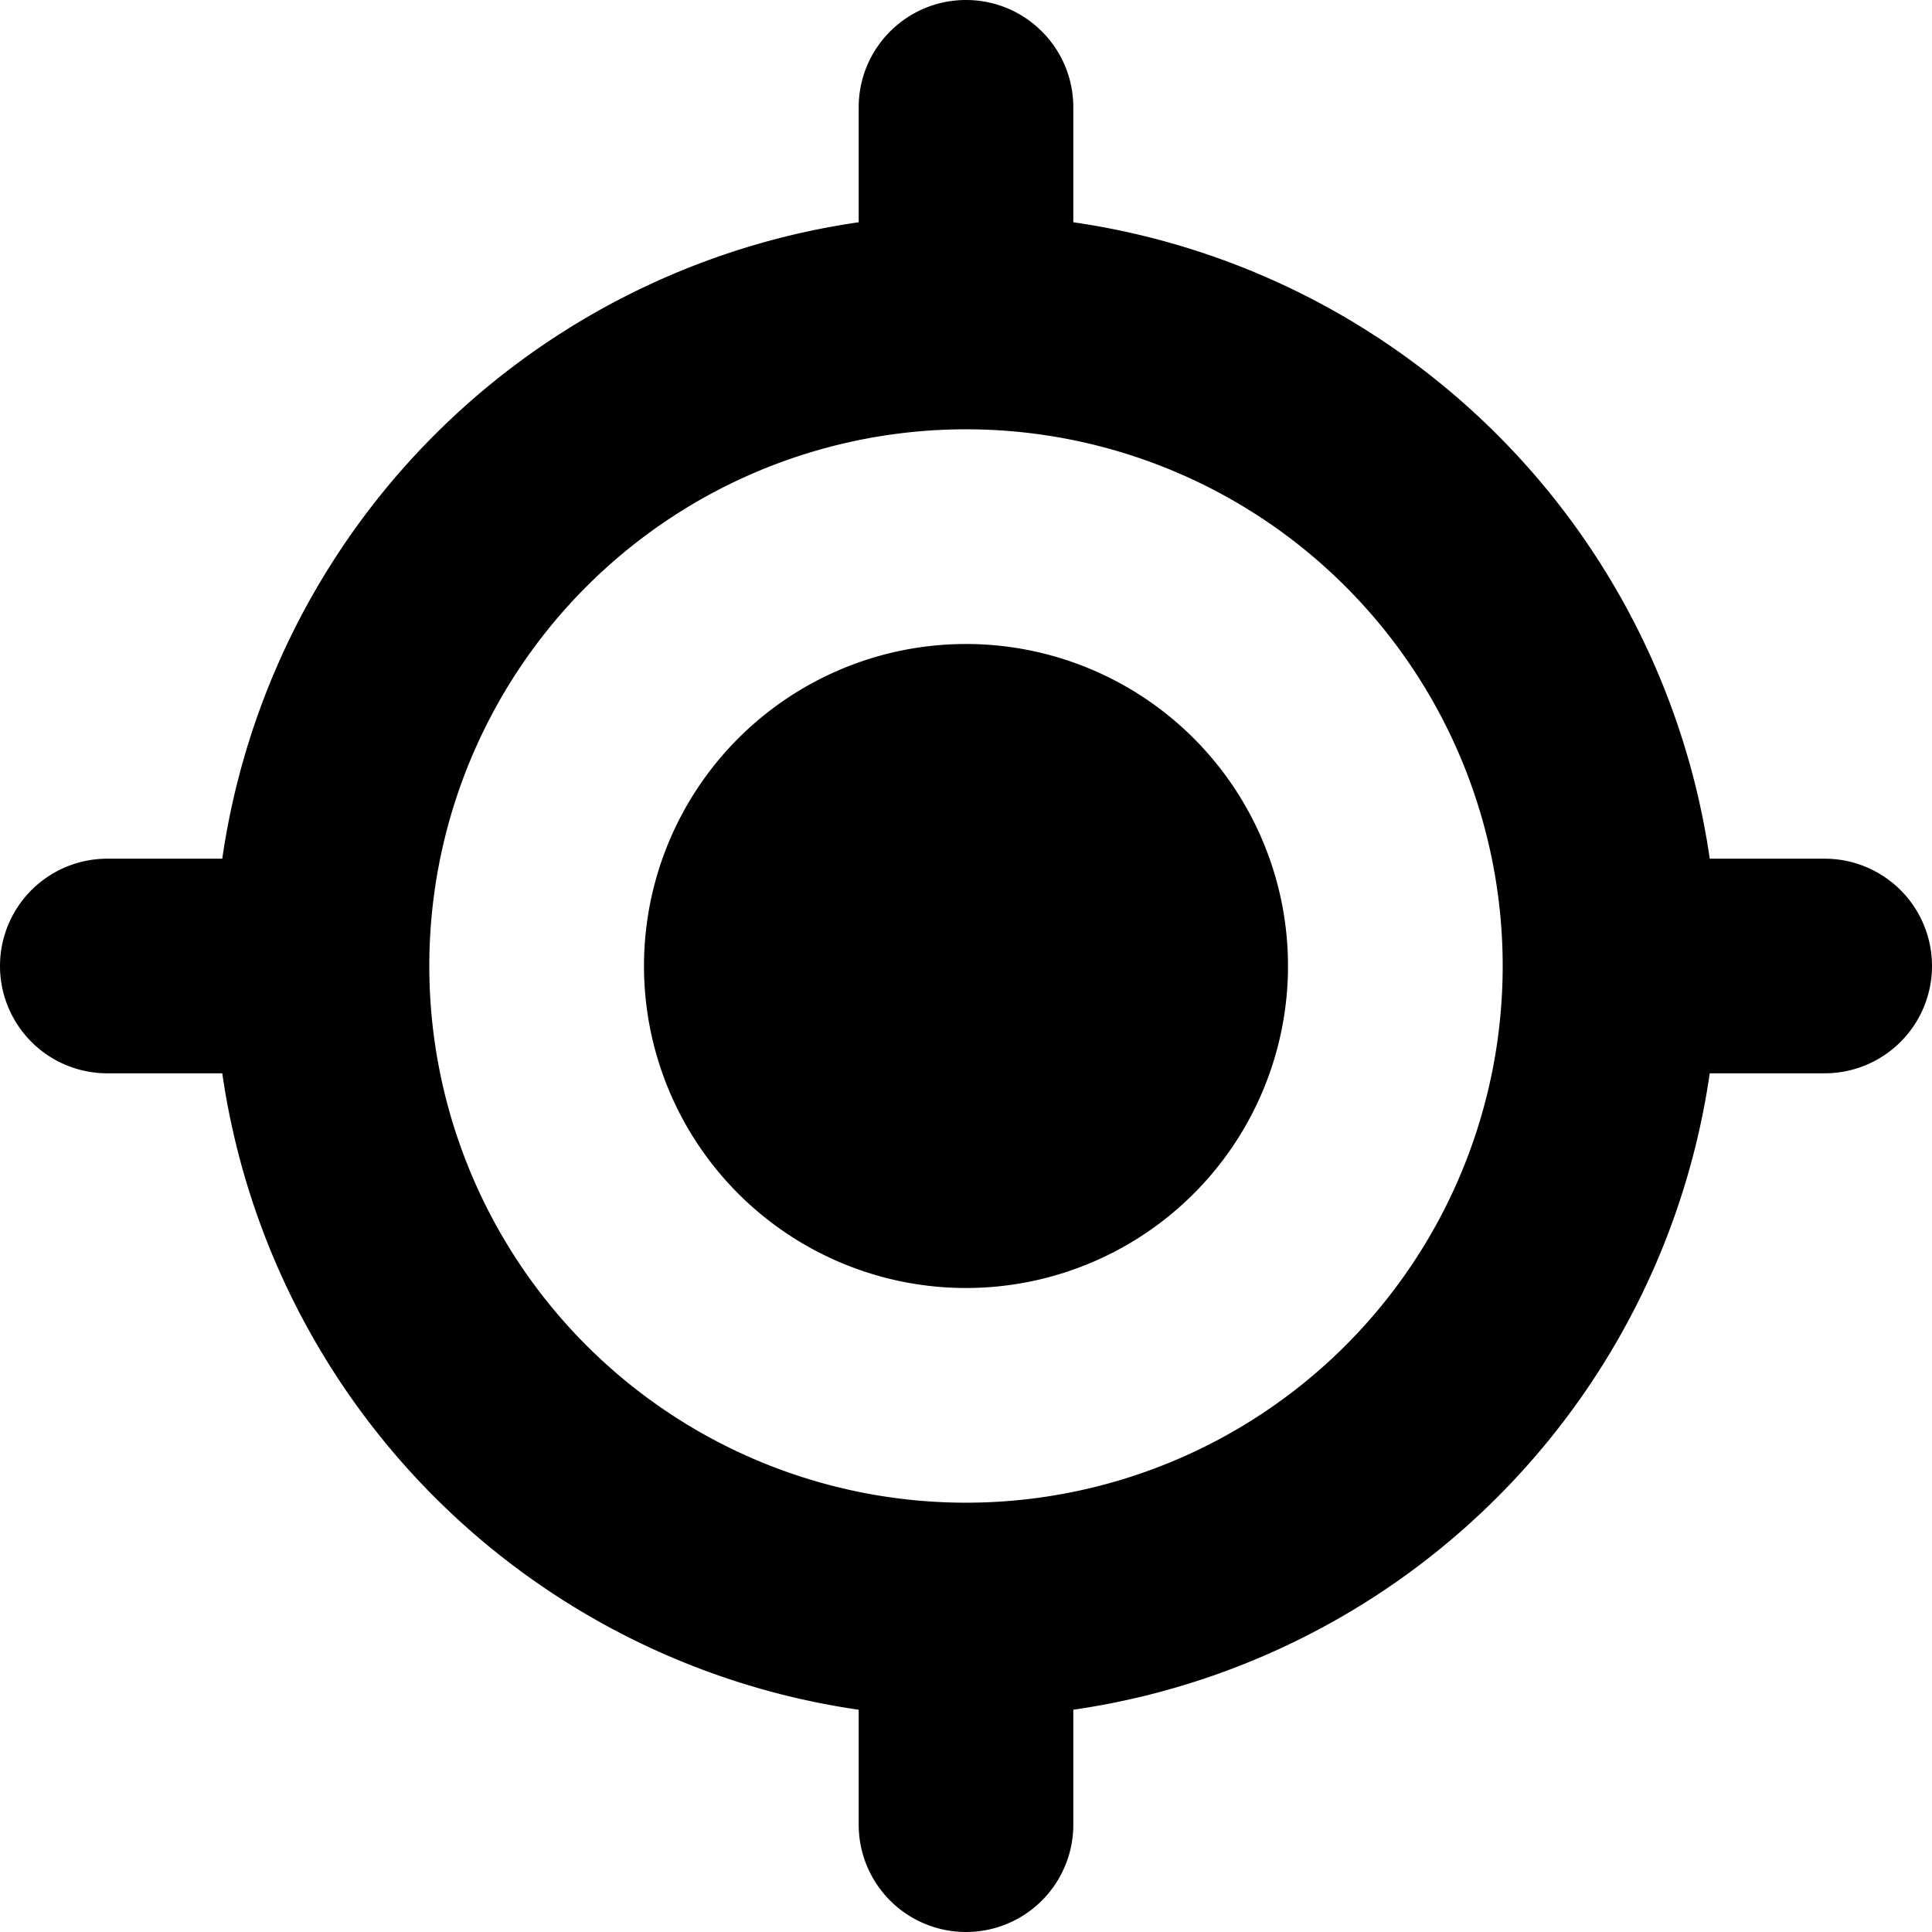 <svg xmlns="http://www.w3.org/2000/svg" width="24" height="24" fill="none" viewBox="0 0 24 24">
  <path fill="currentColor" d="M12 16a4 4 0 1 0 0-8 4 4 0 0 0 0 8Z"/>
  <path fill="currentColor" fill-rule="evenodd" d="M12 0c.736 0 1.333.597 1.333 1.333v1.428a9.34 9.34 0 0 1 7.906 7.906h1.428a1.333 1.333 0 1 1 0 2.666h-1.428a9.34 9.34 0 0 1-7.906 7.906v1.428a1.333 1.333 0 1 1-2.666 0v-1.428a9.34 9.34 0 0 1-7.906-7.906H1.333a1.333 1.333 0 1 1 0-2.666h1.428a9.34 9.34 0 0 1 7.906-7.906V1.333C10.667.597 11.264 0 12 0ZM5.333 12a6.667 6.667 0 1 1 13.334 0 6.667 6.667 0 0 1-13.334 0Z" clip-rule="evenodd"/>
</svg>
